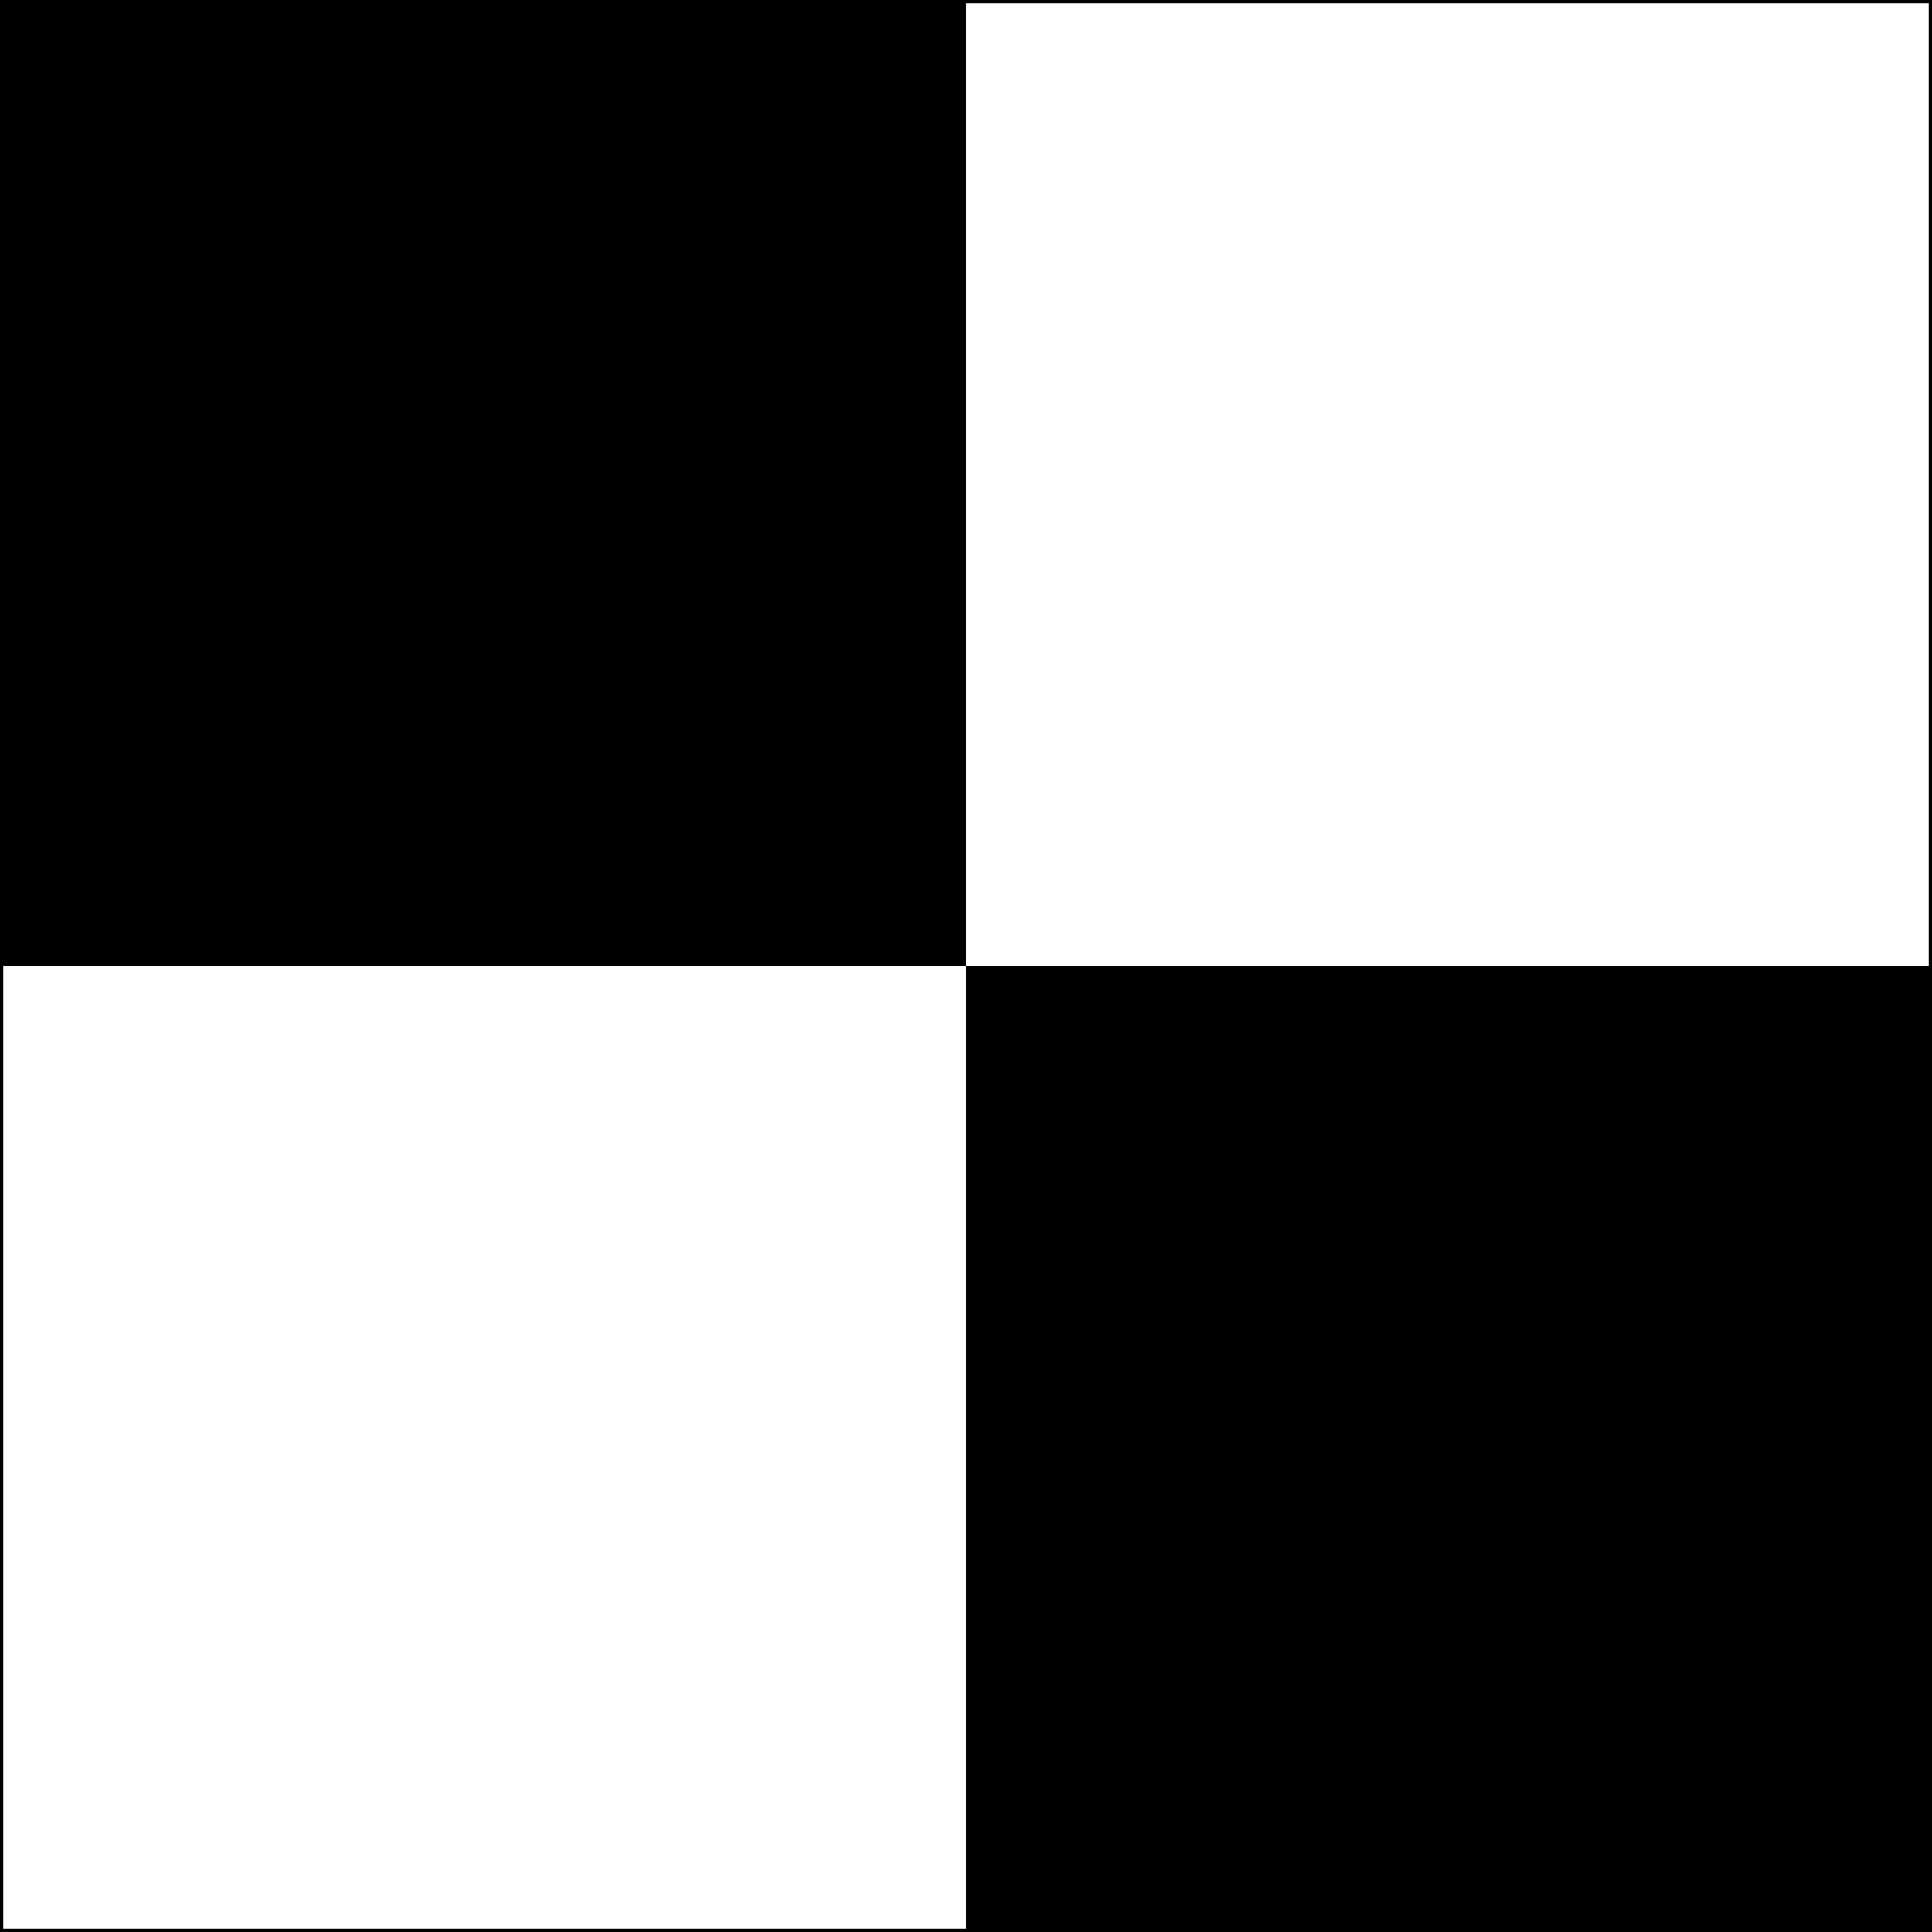 <?xml version="1.0" encoding="UTF-8" ?>
<svg xmlns="http://www.w3.org/2000/svg" viewBox="0 0 600 600">
<rect x="0" y="0" width="600" height="600" fill="#808080" stroke="none"/>
<path d="M0,0H300V600H600V300H0V0" fill="black"/>
<path d="M600,0H300V600H0V300H600V0" fill="white"/>
<path d="M0.5,0.5H599.5V599.5H0.5Z" stroke="#000" fill="none"/>
</svg>